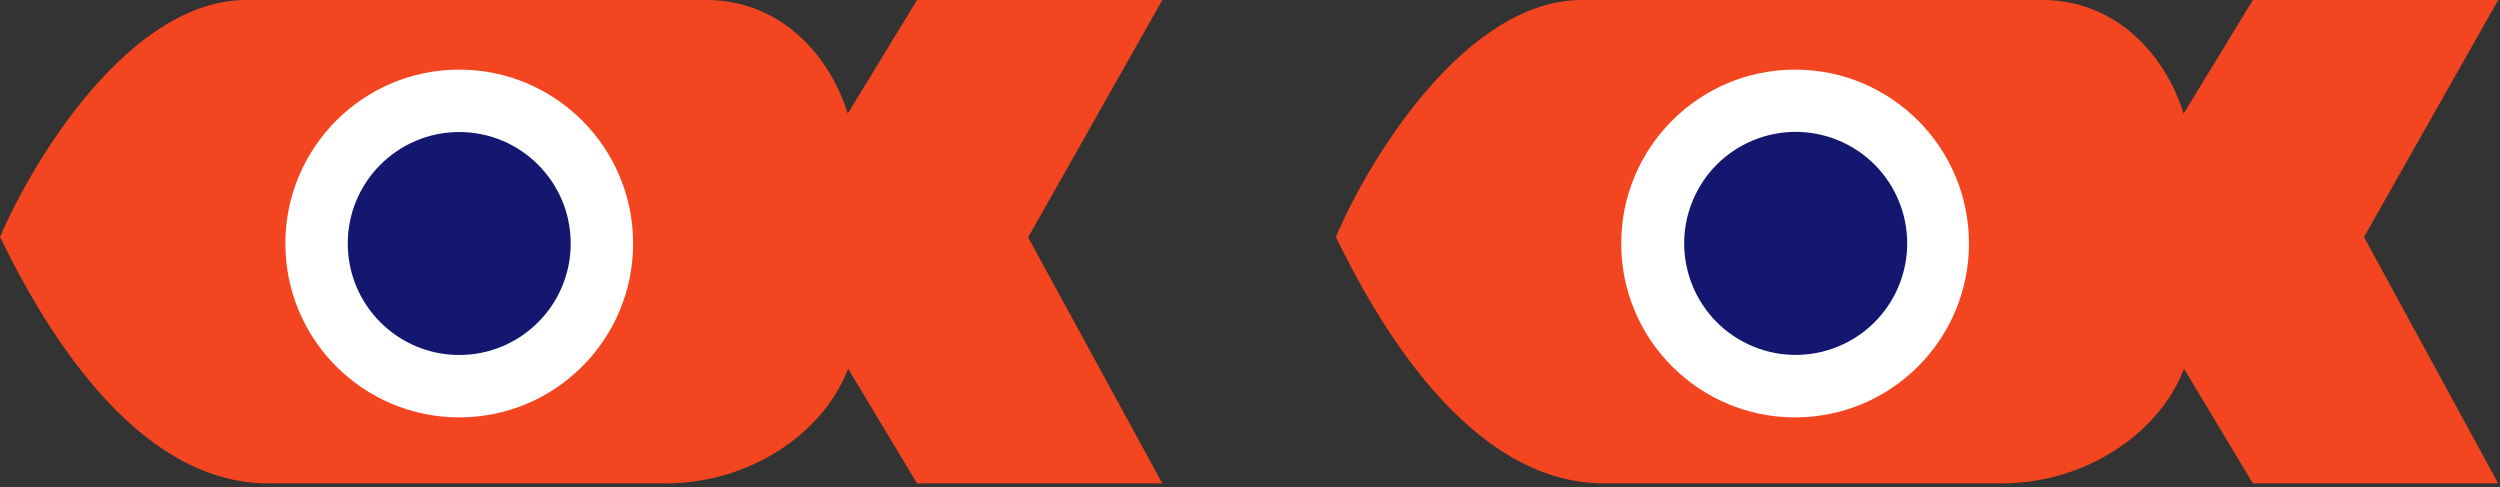 <?xml version="1.0" encoding="utf-8"?>
<!-- Generator: $$$/GeneralStr/196=Adobe Illustrator 27.6.0, SVG Export Plug-In . SVG Version: 6.00 Build 0)  -->
<svg version="1.1" id="Calque_1" xmlns="http://www.w3.org/2000/svg" xmlns:xlink="http://www.w3.org/1999/xlink" x="0px" y="0px"
	 viewBox="0 0 693 135" style="enable-background:new 0 0 693 135;" xml:space="preserve">
<rect x="0" y="0" width="693" height="135" fill="#333333" stroke="none"/>
<style type="text/css">
	.st0{fill-rule:evenodd;clip-rule:evenodd;fill:#F34620;}
	.st1{fill:#FFFFFF;}
	.st2{fill:#13176F;}
</style>
<path class="st0" d="M235.1,102.2l19.1,31.8h68L285,65.8L322.2,0l-68,0L235,31.5C229.7,14.5,215.7,0,195.9,0L68.3,0
	C36.2,0,9.4,43.8,0,65.7c10.8,22.1,36.3,68.3,74.4,68.3h109.8C208,134.1,228.4,119.9,235.1,102.2z"/>
<circle class="st1" cx="127.3" cy="67.5" r="48.2"/>
<circle class="st2" cx="127.3" cy="67.5" r="30.9"/>
<path class="st0" d="M605.4,102.2l19.1,31.8h68l-37.2-68.3L692.5,0l-68,0l-19.2,31.5C600,14.5,586,0,566.2,0L438.6,0
	c-32.2,0-59,43.8-68.3,65.7c10.8,22.1,36.3,68.3,74.4,68.3h109.8C578.3,134.1,598.7,119.9,605.4,102.2z"/>
<circle class="st1" cx="497.6" cy="67.5" r="48.2"/>
<ellipse transform="matrix(0.383 -0.924 0.924 0.383 244.815 501.399)" class="st2" cx="497.6" cy="67.5" rx="30.9" ry="30.9"/>
</svg>
